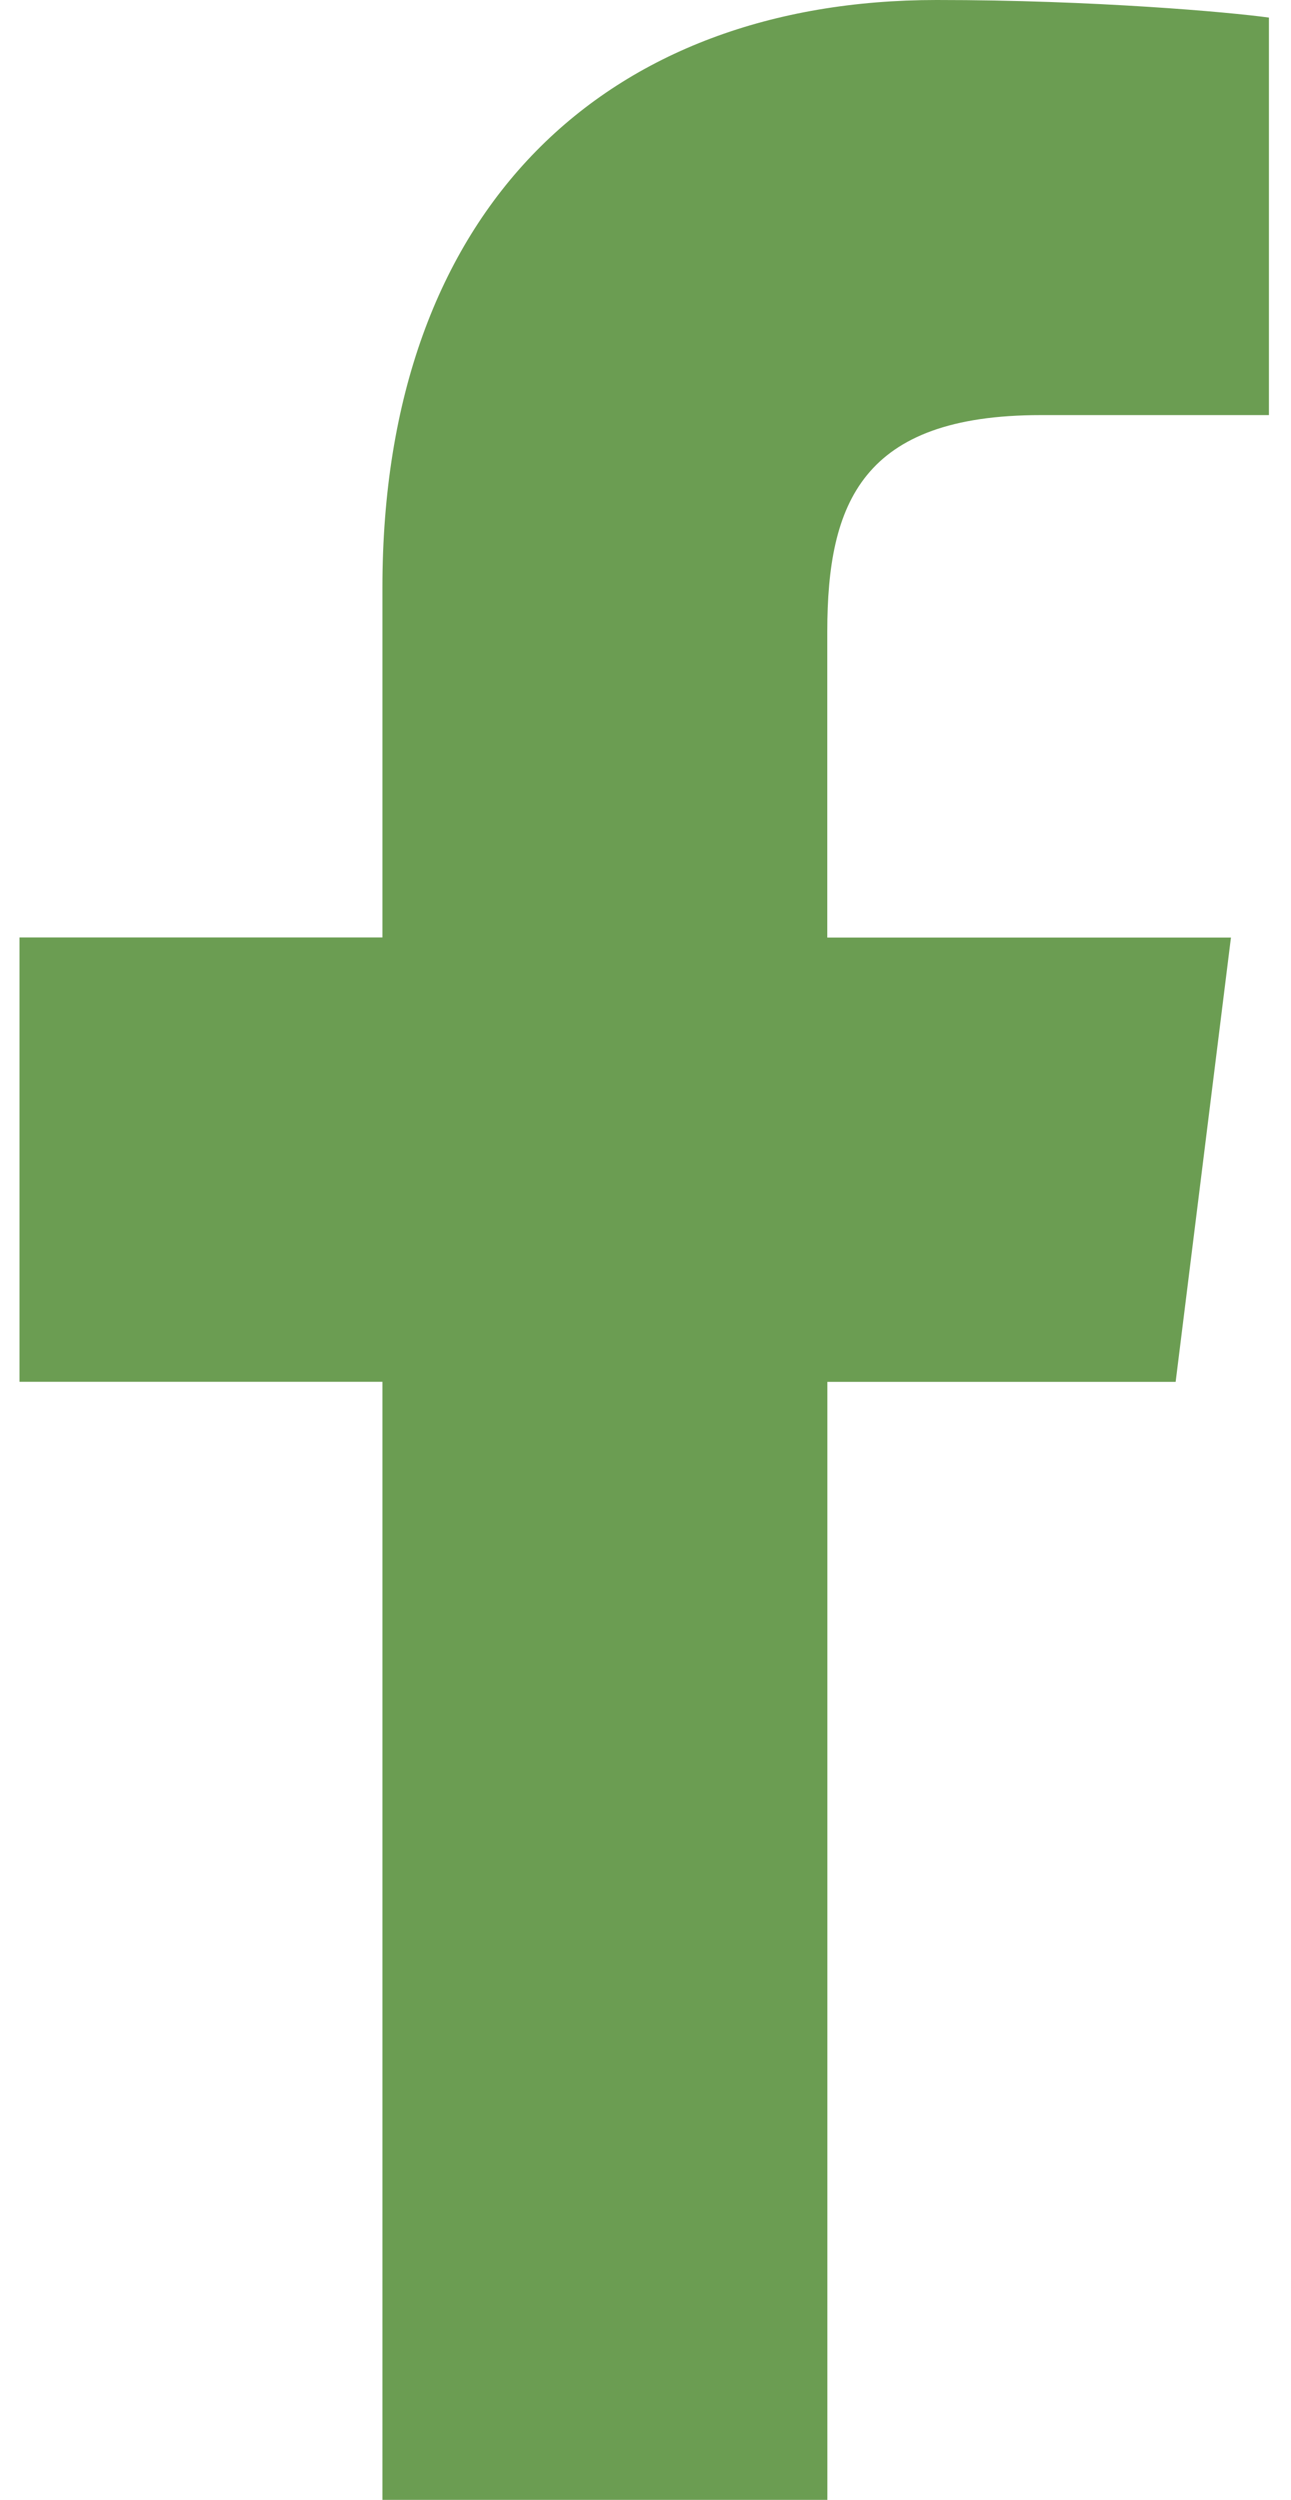 <svg width="31" height="60" viewBox="0 0 31 60" fill="none" xmlns="http://www.w3.org/2000/svg">
<path d="M24.992 9.963H30.47V0.422C29.525 0.292 26.275 0 22.49 0C14.592 0 9.183 4.968 9.183 14.098V22.5H0.468V33.165H9.183V60H19.867V33.167H28.23L29.558 22.503H19.865V15.155C19.867 12.072 20.698 9.963 24.992 9.963Z" fill="#6B9D52"/>
</svg>
